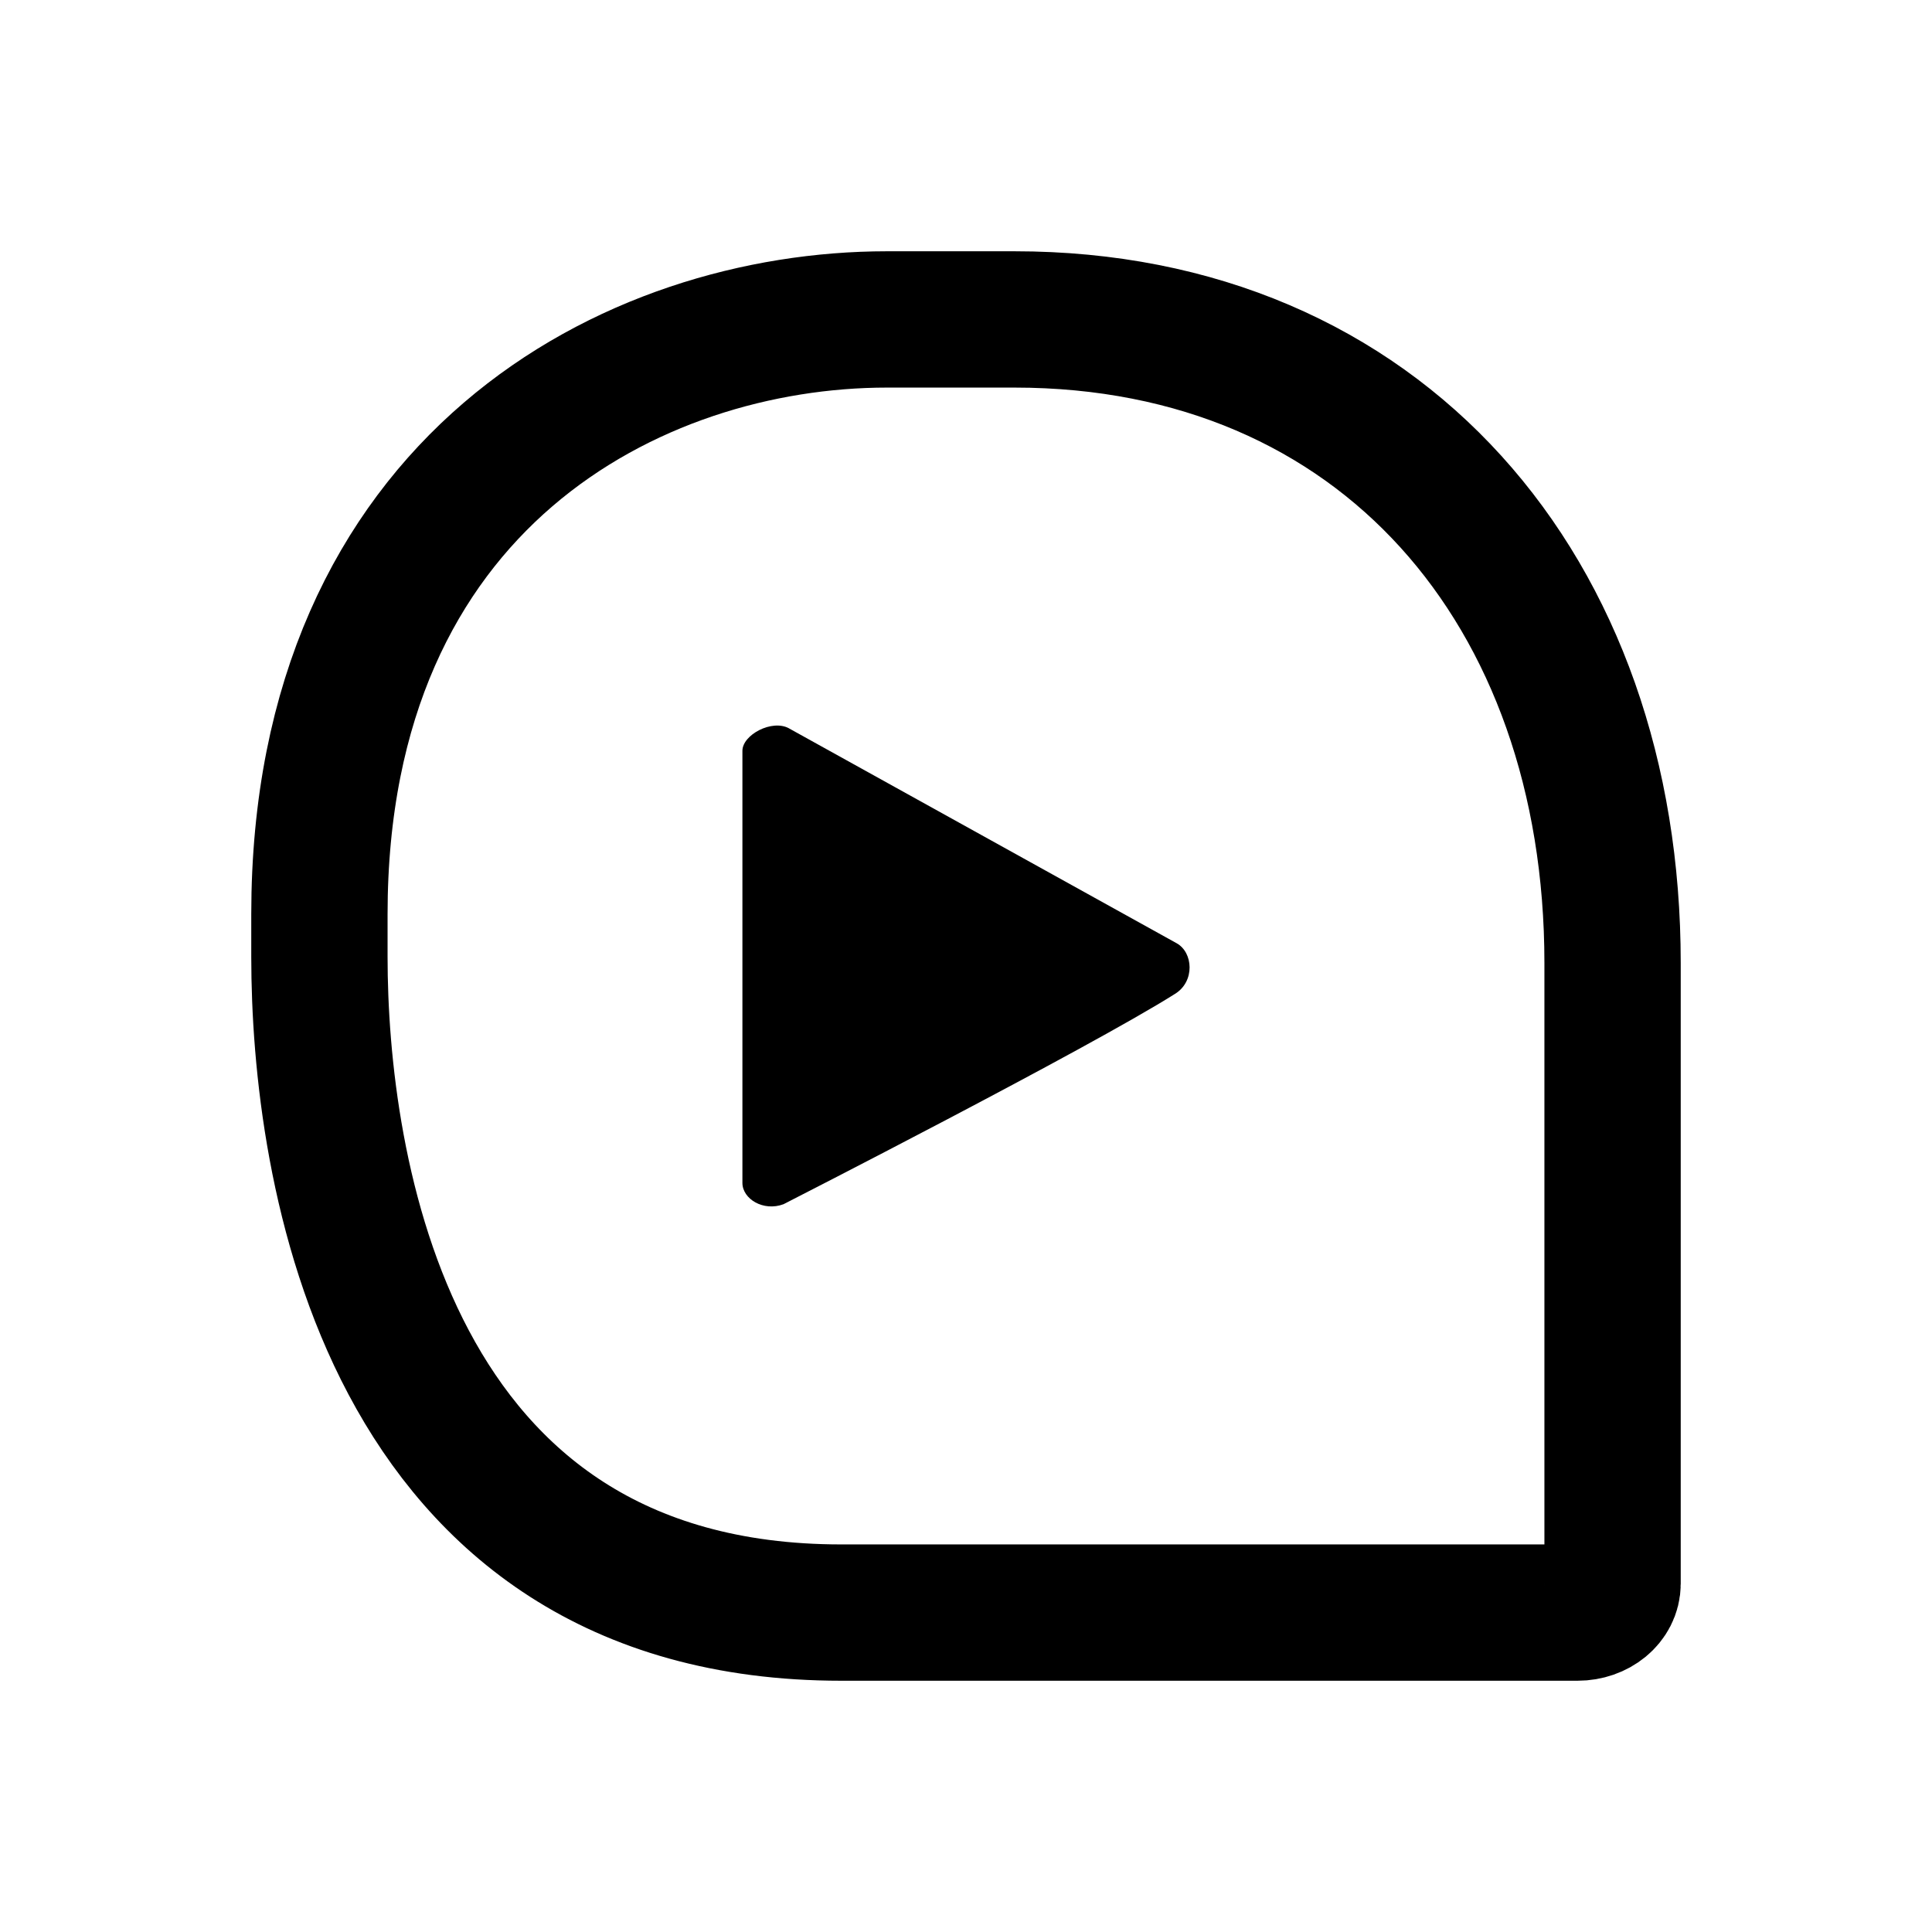 <?xml version="1.0" encoding="UTF-8" standalone="no"?>
<!-- Created with Inkscape (http://www.inkscape.org/) -->

<svg
   xmlns:dc="http://purl.org/dc/elements/1.1/"
   xmlns:cc="http://creativecommons.org/ns#"
   xmlns:rdf="http://www.w3.org/1999/02/22-rdf-syntax-ns#"
   xmlns:svg="http://www.w3.org/2000/svg"
   xmlns="http://www.w3.org/2000/svg"
   xmlns:sodipodi="http://sodipodi.sourceforge.net/DTD/sodipodi-0.dtd"
   xmlns:inkscape="http://www.inkscape.org/namespaces/inkscape"
   width="32mm"
   height="32mm"
   viewBox="0 0 113.386 113.386"
   id="svg2"
   version="1.1"
   inkscape:version="0.91 r13725"
   sodipodi:docname="TTSPlay.svg">
  <defs
     id="defs4" />
  <sodipodi:namedview
     id="base"
     pagecolor="#ffffff"
     bordercolor="#666666"
     borderopacity="1.0"
     inkscape:pageopacity="0.0"
     inkscape:pageshadow="2"
     inkscape:zoom="5.6"
     inkscape:cx="49.451728"
     inkscape:cy="55.129969"
     inkscape:document-units="px"
     inkscape:current-layer="layer1"
     showgrid="false"
     inkscape:window-width="1920"
     inkscape:window-height="1027"
     inkscape:window-x="-8"
     inkscape:window-y="-8"
     inkscape:window-maximized="1" />
  <g
     inkscape:label="Layer 1"
     inkscape:groupmode="layer"
     id="layer1"
     transform="translate(0,-938.976)">
    <path
       style="fill:none;fill-opacity:1;stroke:#000000;stroke-width:8;stroke-linecap:round;stroke-linejoin:round;stroke-miterlimit:4;stroke-dasharray:none;stroke-dashoffset:0;stroke-opacity:1"
       d="m 52.055,957.723 7.49,0 c 21.497,0 35.094,15.935 35.094,37.767 l 0,36.431 c 0,0.939 -0.918,1.695 -2.058,1.695 l -43.205,0 c -26.855,0 -30.63,-26.292 -30.63,-38.481 l 0,-2.502 c 0,-25.404 18.418,-34.91 33.308,-34.91 z"
       id="rect4219"
       inkscape:connector-curvature="0"
       sodipodi:nodetypes="sssssccss" />
    <path
       style="fill:#000000;fill-opacity:1;stroke:none;stroke-width:3;stroke-linecap:round;stroke-linejoin:round;stroke-miterlimit:4;stroke-dasharray:none;stroke-dashoffset:0;stroke-opacity:1"
       d="m 46.307,981.724 22.746,12.608 c 0.972,0.535 1.092,2.24 -0.092,2.972 -5.14,3.244 -22.975,12.344 -22.975,12.344 -1.185,0.447 -2.415,-0.31 -2.415,-1.249 l 0,-25.359 c 0,-0.939 1.74,-1.869 2.737,-1.317 z"
       id="rect4157"
       inkscape:connector-curvature="0"
       sodipodi:nodetypes="sccssss" />
  </g>
</svg>
